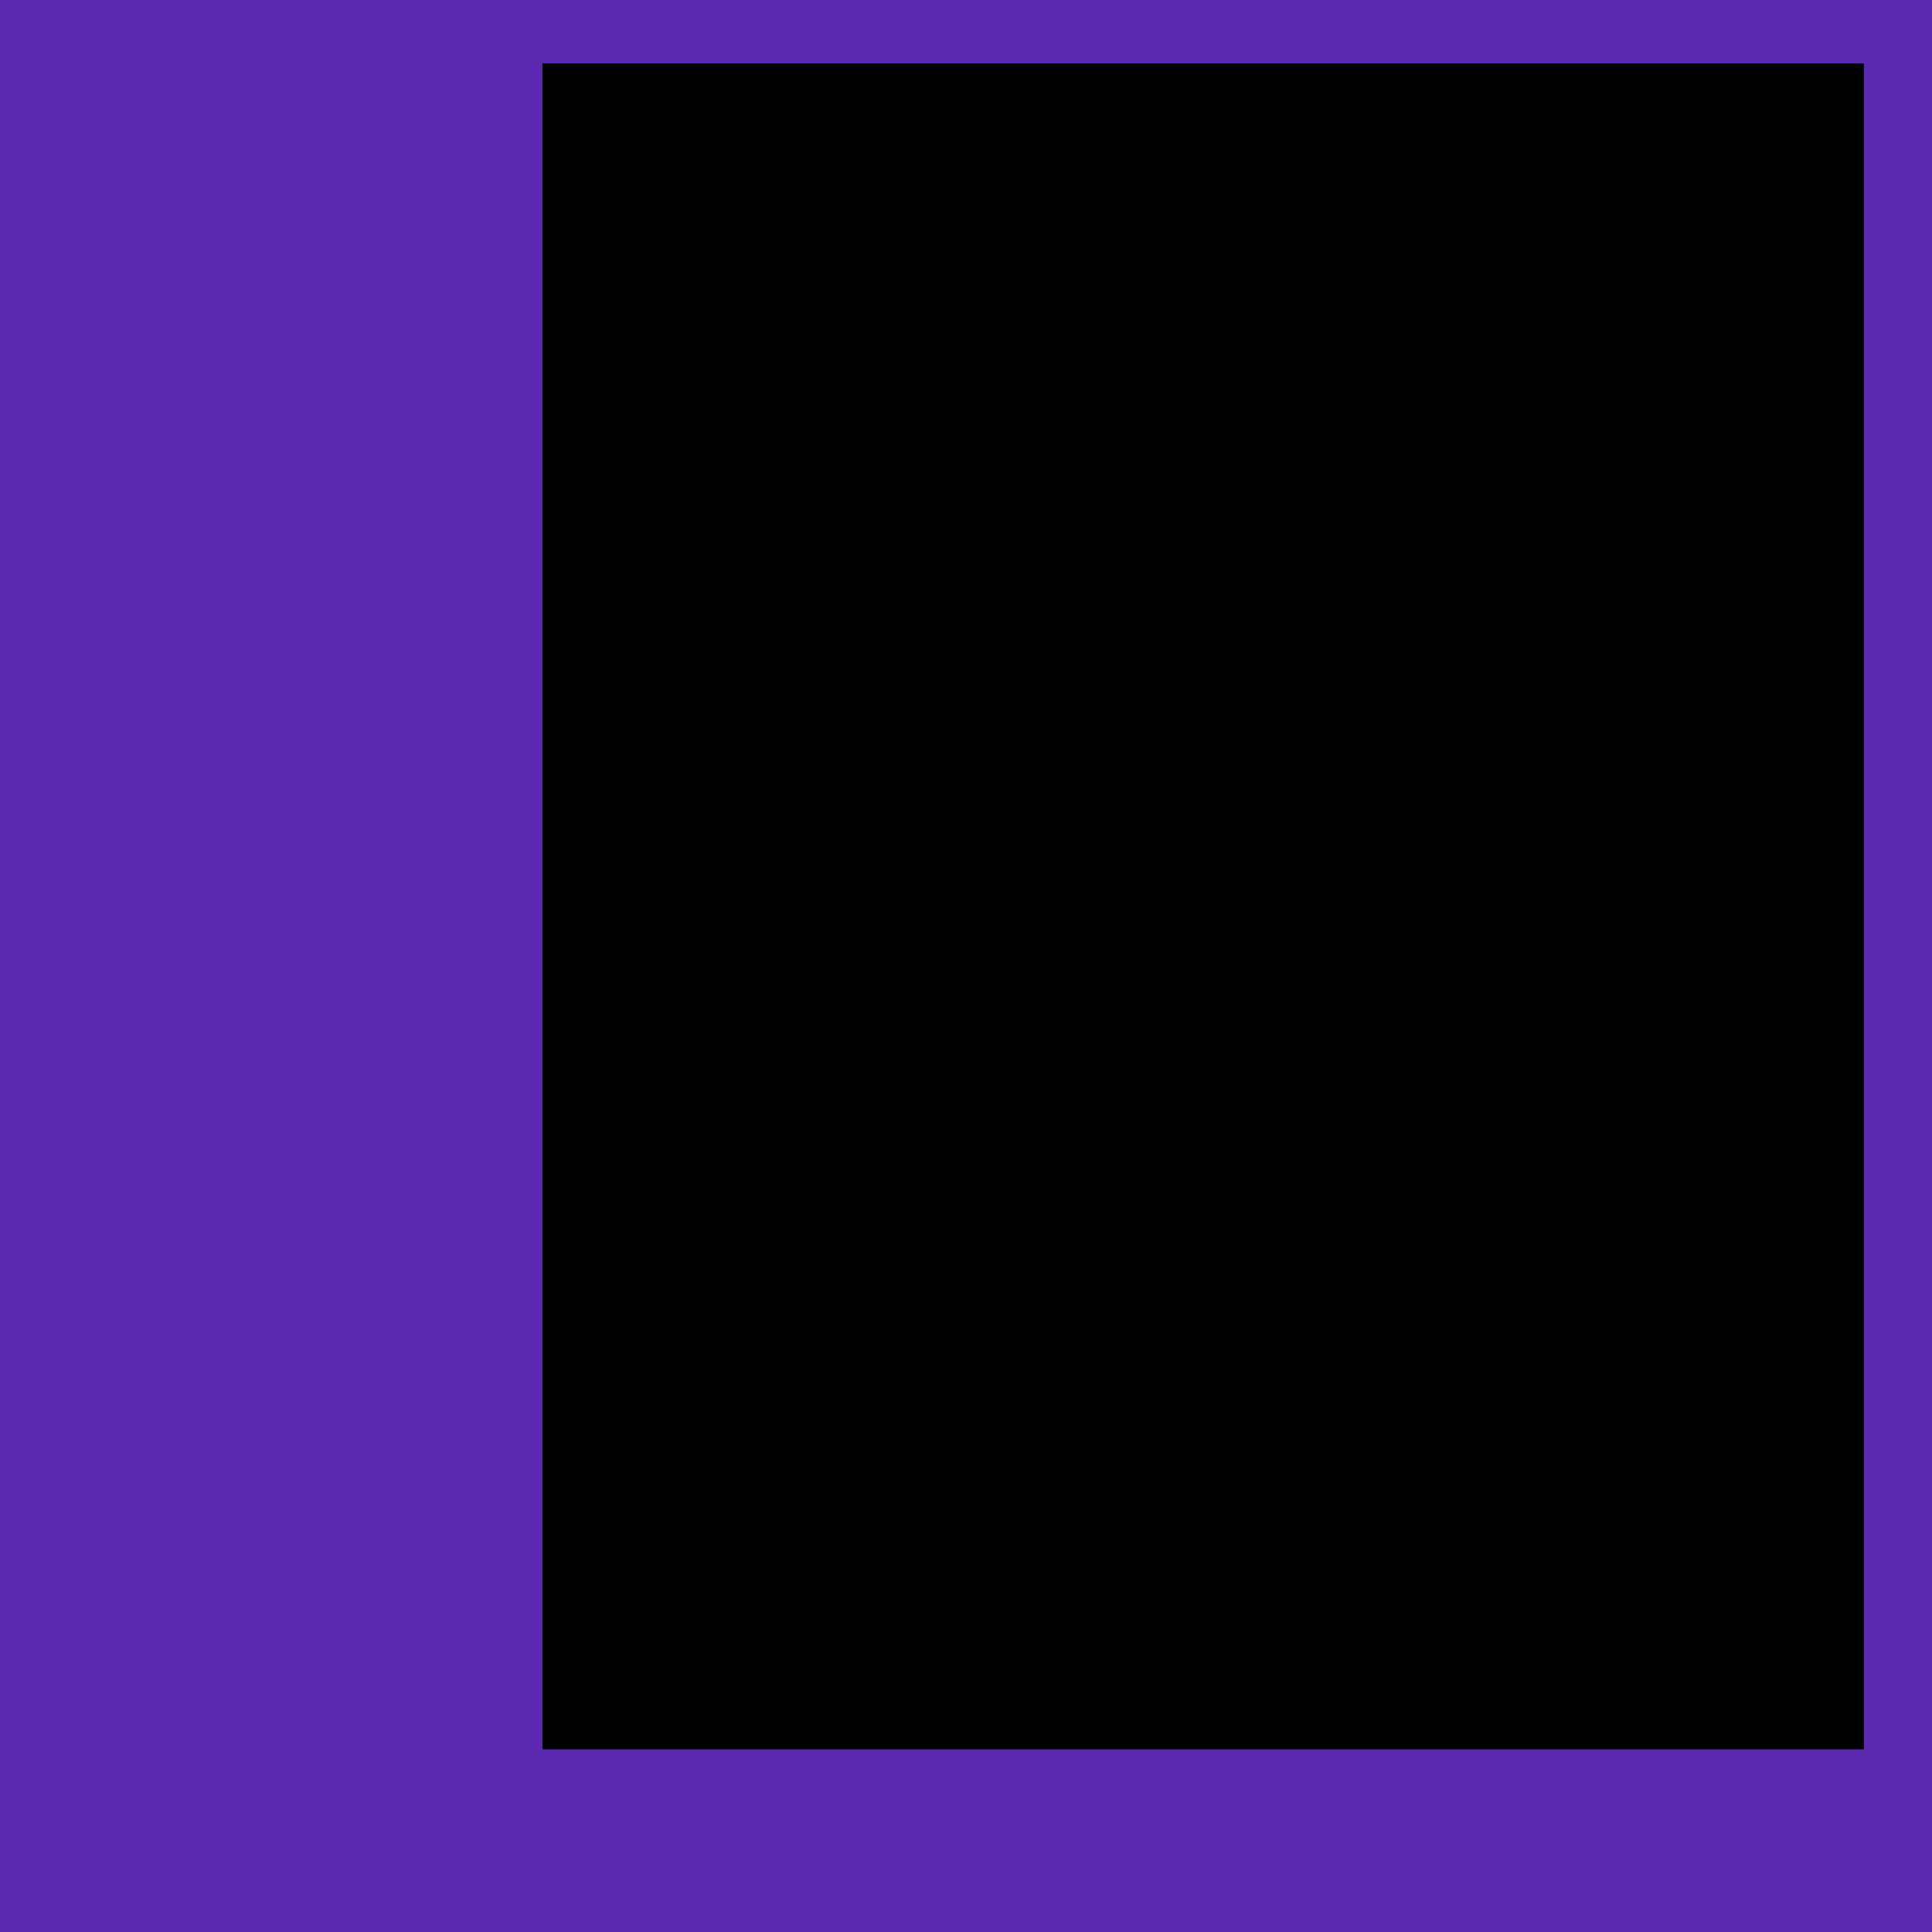 <?xml version="1.0" encoding="UTF-8" standalone="no"?>
<!-- Created with Inkscape (http://www.inkscape.org/) -->

<svg
   xmlns:dc="http://purl.org/dc/elements/1.1/"
   xmlns:cc="http://creativecommons.org/ns#"
   xmlns:rdf="http://www.w3.org/1999/02/22-rdf-syntax-ns#"
   xmlns:svg="http://www.w3.org/2000/svg"
   xmlns="http://www.w3.org/2000/svg"
   xmlns:sodipodi="http://sodipodi.sourceforge.net/DTD/sodipodi-0.dtd"
   xmlns:inkscape="http://www.inkscape.org/namespaces/inkscape"
   width="500mm"
   height="500mm"
   viewBox="0 0 500 500"
   version="1.1"
   id="svg8"
   inkscape:version="0.92.4 (5da689c313, 2019-01-14)"
   sodipodi:docname="nuntium.svg">
  <defs
     id="defs2" />
  <sodipodi:namedview
     id="base"
     pagecolor="#ffffff"
     bordercolor="#666666"
     borderopacity="1.0"
     inkscape:pageopacity="0.0"
     inkscape:pageshadow="2"
     inkscape:zoom="0.35"
     inkscape:cx="-78.571429"
     inkscape:cy="1060.0004"
     inkscape:document-units="mm"
     inkscape:current-layer="layer2"
     showgrid="false"
     inkscape:showpageshadow="false"
     borderlayer="false"
     showborder="true"
     inkscape:window-width="1920"
     inkscape:window-height="1017"
     inkscape:window-x="-8"
     inkscape:window-y="-8"
     inkscape:window-maximized="1" />
  <g
     inkscape:label="background"
     inkscape:groupmode="layer"
     id="layer1"
     transform="translate(0,203)"
     style="display:inline">
    <rect
       style="opacity:1;fill:#5b2ab1;fill-opacity:1;stroke-width:0.265"
       id="rect23"
       width="500"
       height="500"
       x="1.3322676e-14"
       y="-203" />
  </g>
  <g
     inkscape:groupmode="layer"
     id="layer2"
     inkscape:label="foreground"
     style="display:inline">
    <flowRoot
       xml:space="preserve"
       id="flowRoot10"
       style="font-style:normal;font-variant:normal;font-weight:900;font-stretch:normal;font-size:1066.667px;line-height:1.25;font-family:'Source Code Pro';-inkscape-font-specification:'Source Code Pro Heavy';letter-spacing:0px;word-spacing:0px;fill:#000000;fill-opacity:1;stroke:none"
       transform="matrix(0.265,0,0,0.265,-33.003,-139.12)"><flowRegion
         id="flowRegion12"
         style="font-size:1066.667px"><rect
           id="rect14"
           width="1290.548"
           height="1646.415"
           x="654.286"
           y="586.907"
           style="font-size:1066.667px" /></flowRegion><flowPara
         id="flowPara16"
         style="font-style:normal;font-variant:normal;font-weight:bold;font-stretch:normal;font-size:1333.333px;font-family:'Work Sans';-inkscape-font-specification:'Work Sans Bold';fill:#ffffff;fill-opacity:1">n</flowPara></flowRoot>  </g>
</svg>
